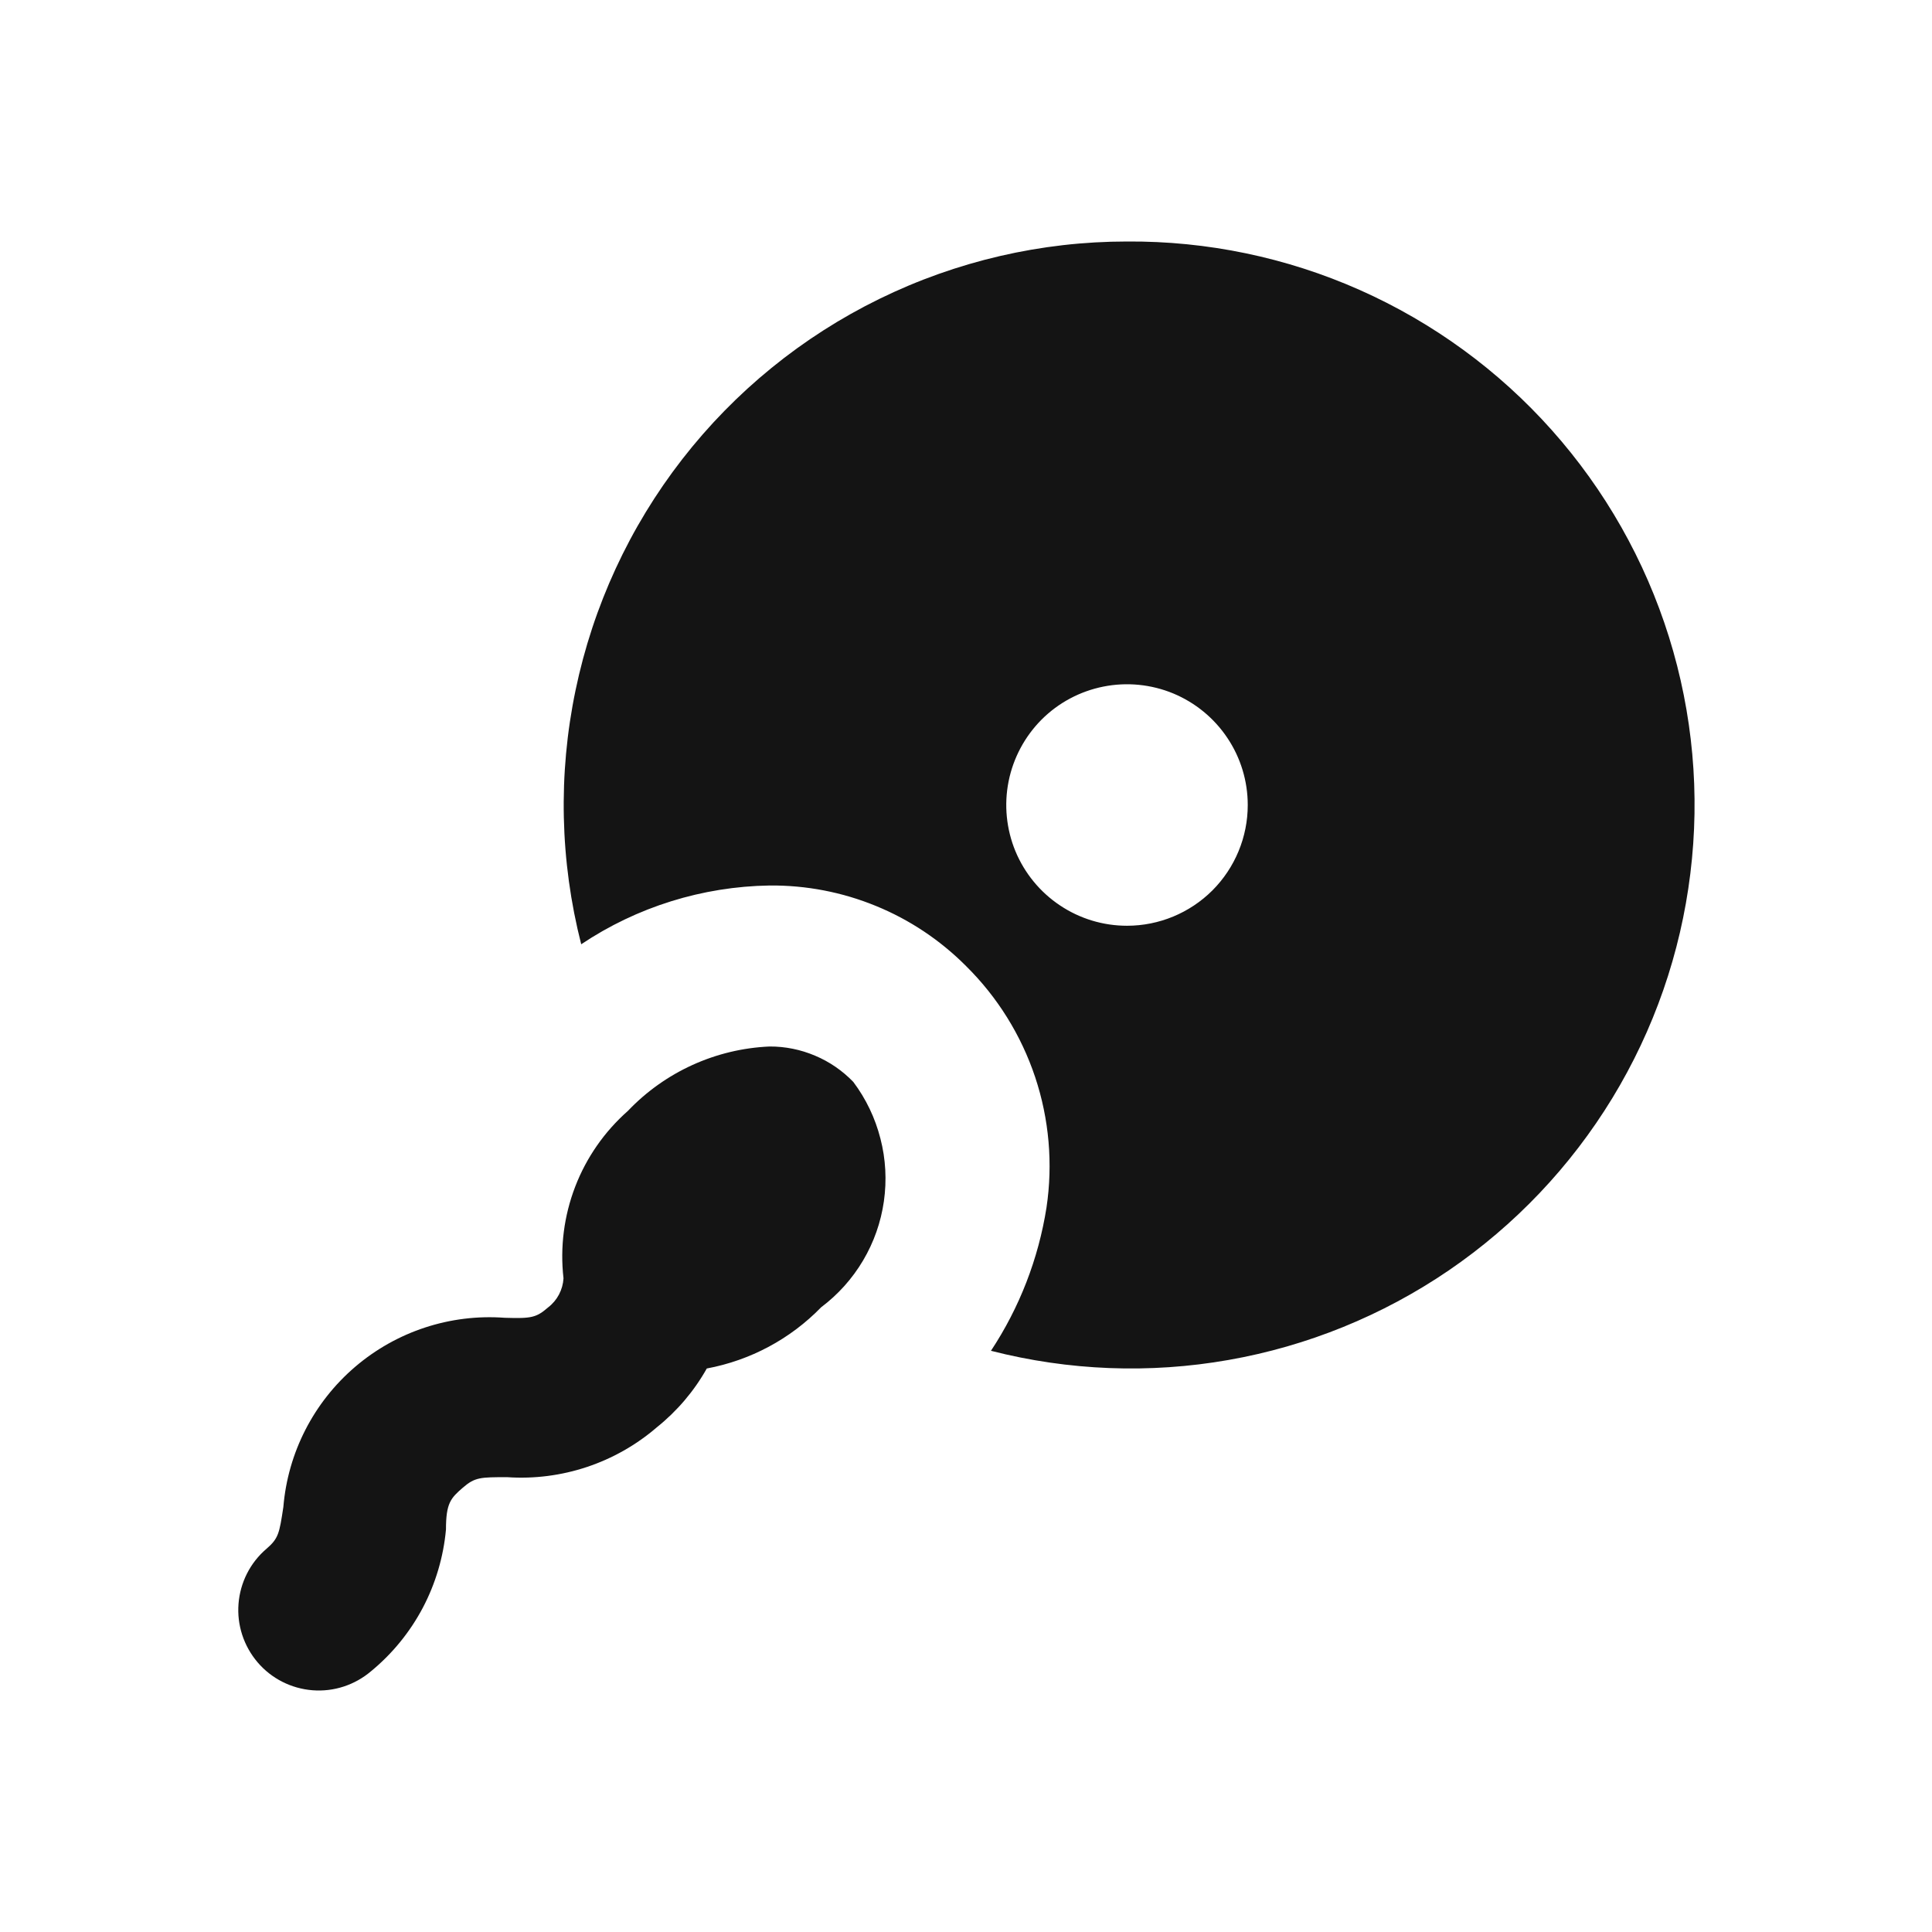 <svg width="24" height="24" viewBox="0 0 24 24" fill="none" xmlns="http://www.w3.org/2000/svg">
<path d="M9.56 13C8.892 13.029 8.261 13.316 7.8 13.8C7.509 14.057 7.284 14.38 7.145 14.742C7.006 15.104 6.956 15.494 7 15.88C6.996 15.95 6.977 16.018 6.944 16.081C6.911 16.143 6.866 16.197 6.81 16.24C6.66 16.37 6.6 16.38 6.27 16.37C5.594 16.32 4.927 16.539 4.412 16.979C3.897 17.419 3.576 18.045 3.52 18.72C3.47 19.05 3.46 19.11 3.31 19.24C3.108 19.412 2.984 19.658 2.963 19.922C2.942 20.187 3.028 20.448 3.2 20.65C3.372 20.852 3.618 20.976 3.882 20.997C4.147 21.018 4.408 20.932 4.61 20.76C4.874 20.543 5.092 20.275 5.252 19.973C5.411 19.671 5.509 19.34 5.54 19C5.54 18.67 5.6 18.61 5.75 18.48C5.9 18.35 5.97 18.35 6.3 18.35C6.977 18.396 7.646 18.173 8.16 17.73C8.411 17.529 8.622 17.281 8.78 17C9.321 16.899 9.817 16.634 10.2 16.24C10.41 16.082 10.587 15.885 10.721 15.659C10.855 15.433 10.943 15.183 10.98 14.923C11.017 14.663 11.003 14.398 10.937 14.144C10.872 13.889 10.758 13.65 10.6 13.44C10.465 13.3 10.304 13.189 10.125 13.114C9.946 13.038 9.754 12.999 9.56 13ZM14 3C12.934 3 11.882 3.244 10.924 3.713C9.966 4.182 9.128 4.864 8.474 5.706C7.82 6.548 7.367 7.529 7.15 8.573C6.932 9.617 6.956 10.697 7.22 11.73C7.913 11.266 8.726 11.013 9.56 11C10.013 10.996 10.462 11.082 10.881 11.254C11.3 11.425 11.68 11.679 12 12C12.391 12.386 12.685 12.859 12.859 13.38C13.033 13.902 13.081 14.457 13 15C12.9 15.636 12.665 16.243 12.31 16.78C13.274 17.027 14.28 17.067 15.261 16.894C16.241 16.722 17.173 16.343 17.996 15.782C18.818 15.221 19.511 14.491 20.029 13.641C20.547 12.791 20.877 11.84 20.998 10.852C21.12 9.864 21.029 8.861 20.732 7.911C20.435 6.961 19.938 6.085 19.276 5.342C18.614 4.599 17.8 4.006 16.891 3.602C15.981 3.198 14.995 2.993 14 3ZM14 11.5C13.703 11.5 13.413 11.412 13.167 11.247C12.92 11.082 12.728 10.848 12.614 10.574C12.501 10.3 12.471 9.998 12.529 9.707C12.587 9.416 12.73 9.149 12.939 8.939C13.149 8.729 13.416 8.587 13.707 8.529C13.998 8.471 14.3 8.501 14.574 8.614C14.848 8.728 15.082 8.92 15.247 9.167C15.412 9.413 15.5 9.703 15.5 10C15.5 10.398 15.342 10.779 15.061 11.061C14.779 11.342 14.398 11.5 14 11.5Z" fill="#141414"/>
</svg>
